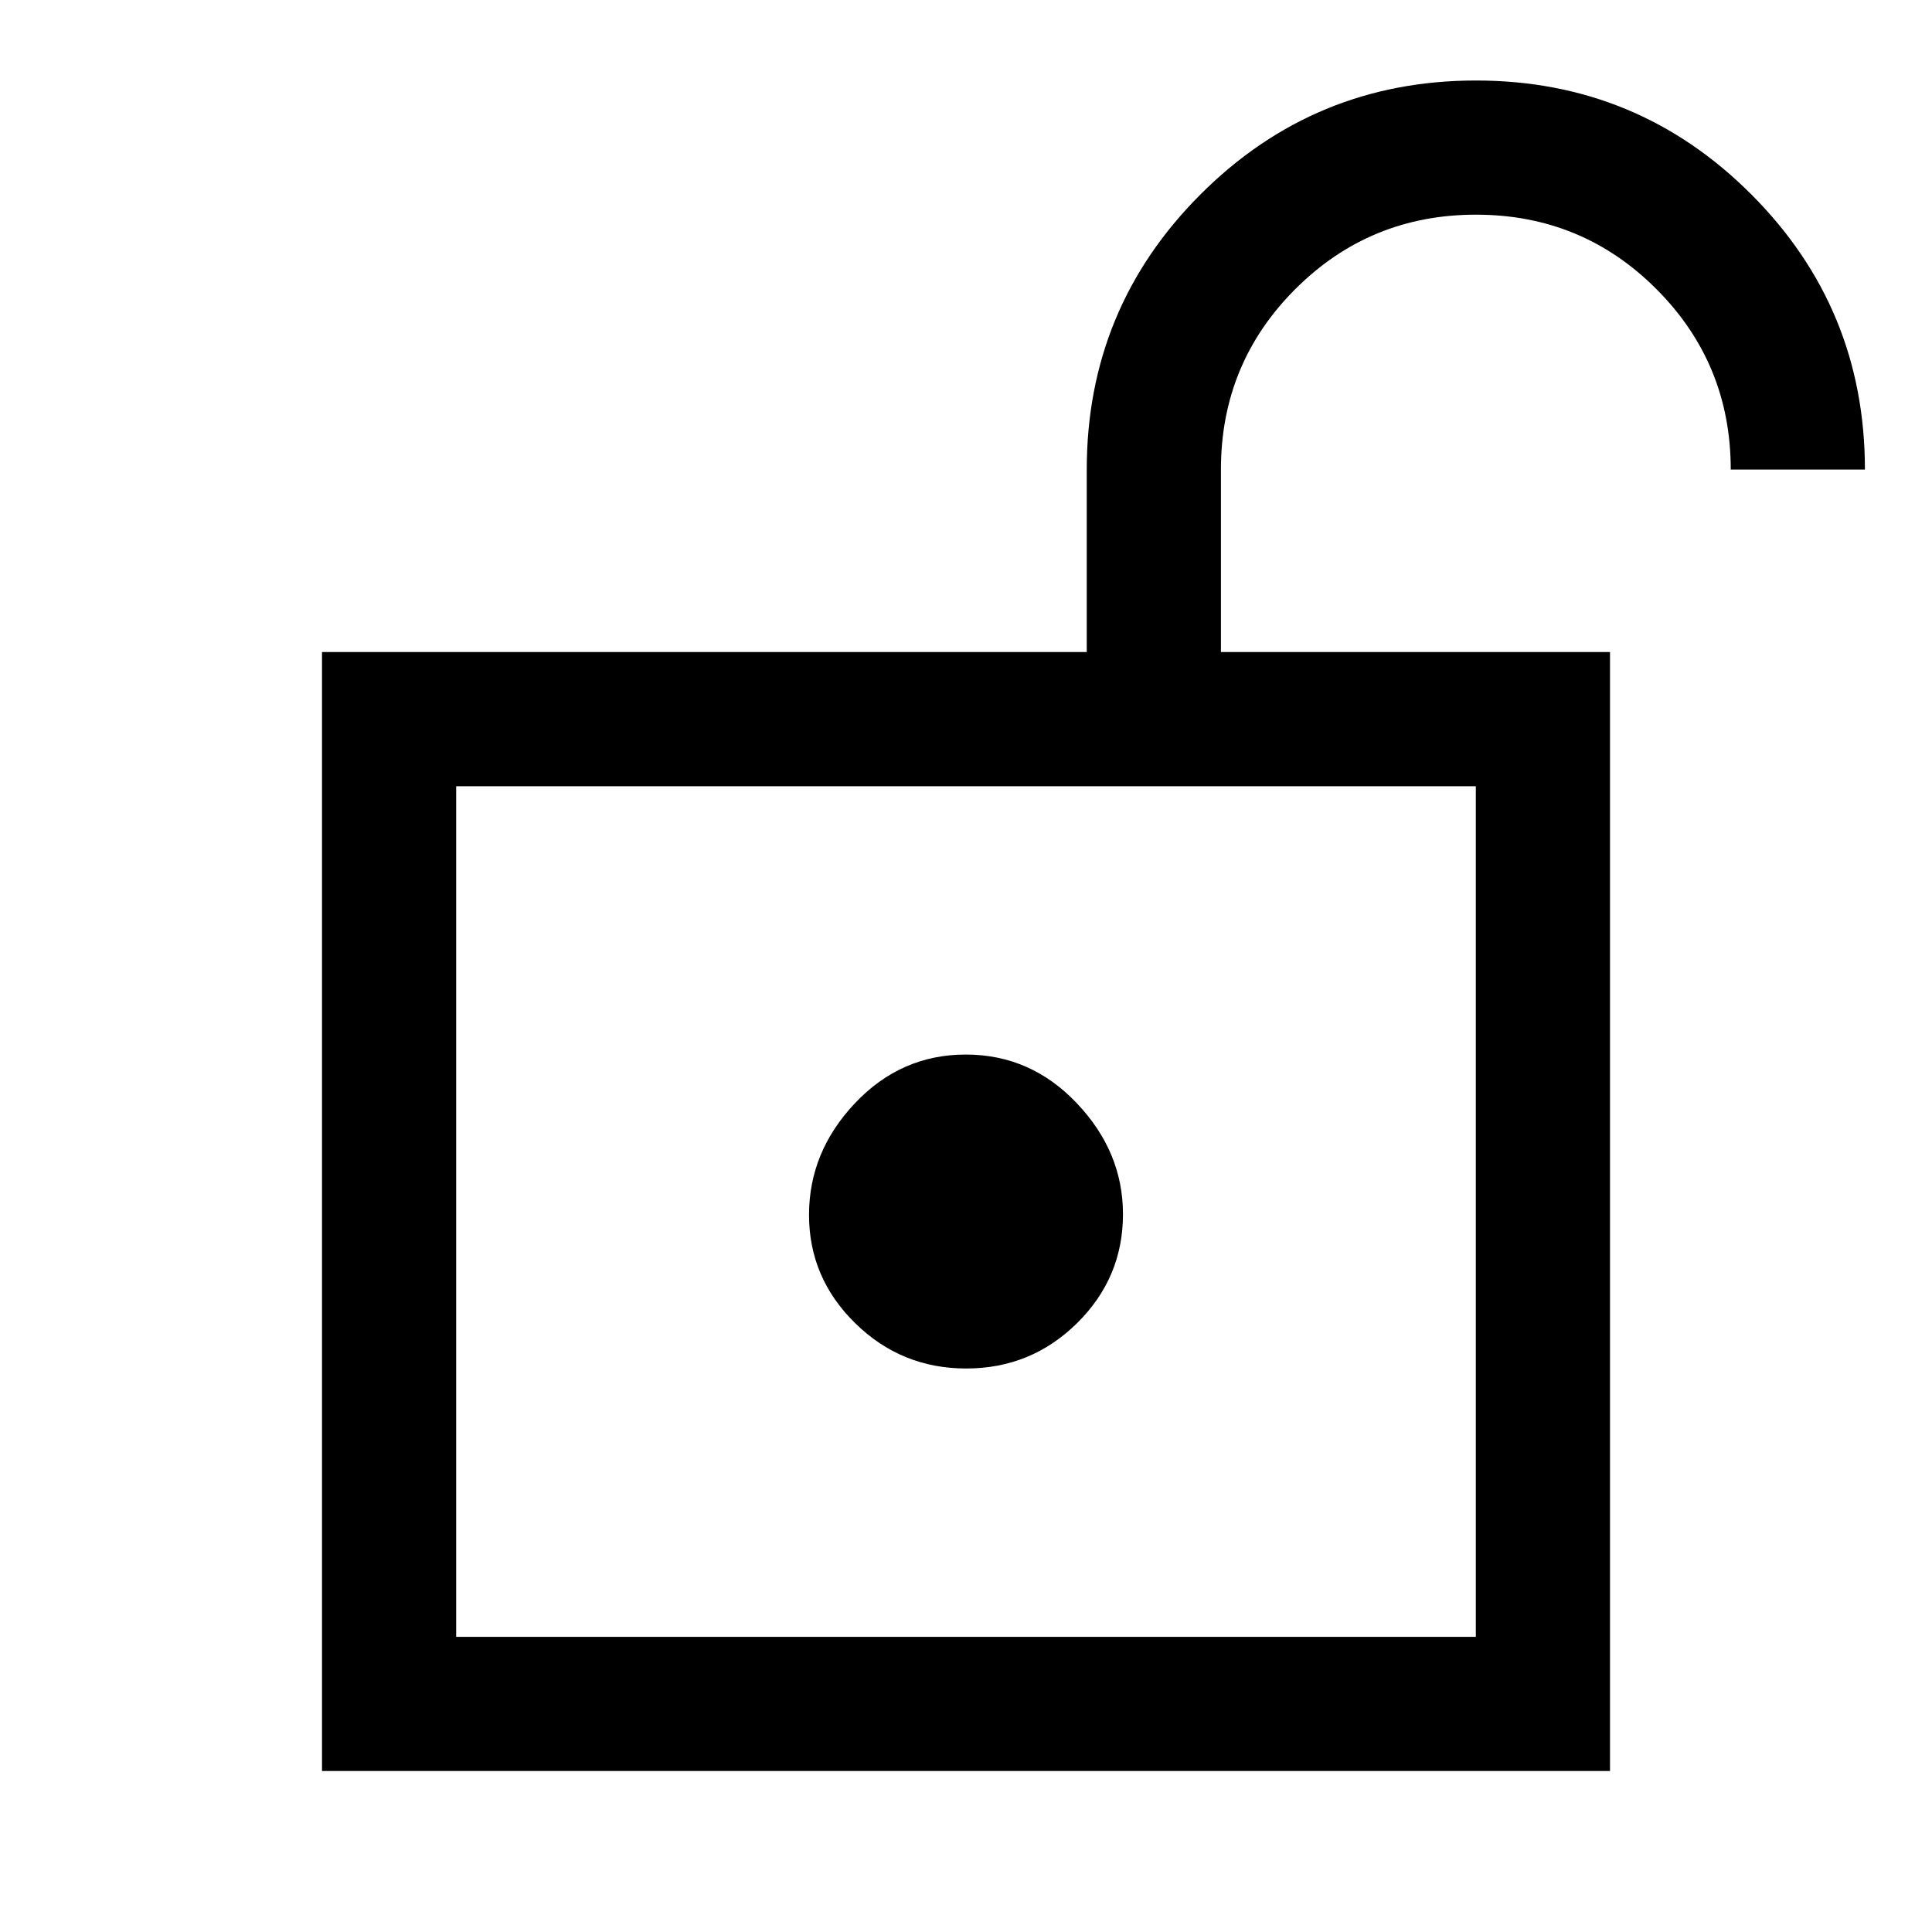 <svg xmlns="http://www.w3.org/2000/svg" height="40" viewBox="0 -960 960 960" width="40"><path d="M226.67-146.67h506.66v-422.66H226.67v422.66ZM480.11-280q32.22 0 55.06-22.52Q558-325.04 558-356.67q0-31-22.95-55.16Q512.11-436 479.89-436t-55.06 24.17Q402-387.67 402-356.33q0 31.33 22.95 53.83 22.94 22.5 55.16 22.5ZM226.67-146.67v-422.66 422.66ZM160-80v-556h380v-90.67q0-80.23 56.57-136.78T733.4-920q80.27 0 136.77 56.55 56.5 56.55 56.5 136.78H860q0-52.66-36.92-89.66t-89.67-37q-52.74 0-89.74 36.94-37 36.95-37 89.72V-636H800v556H160Z"/></svg>